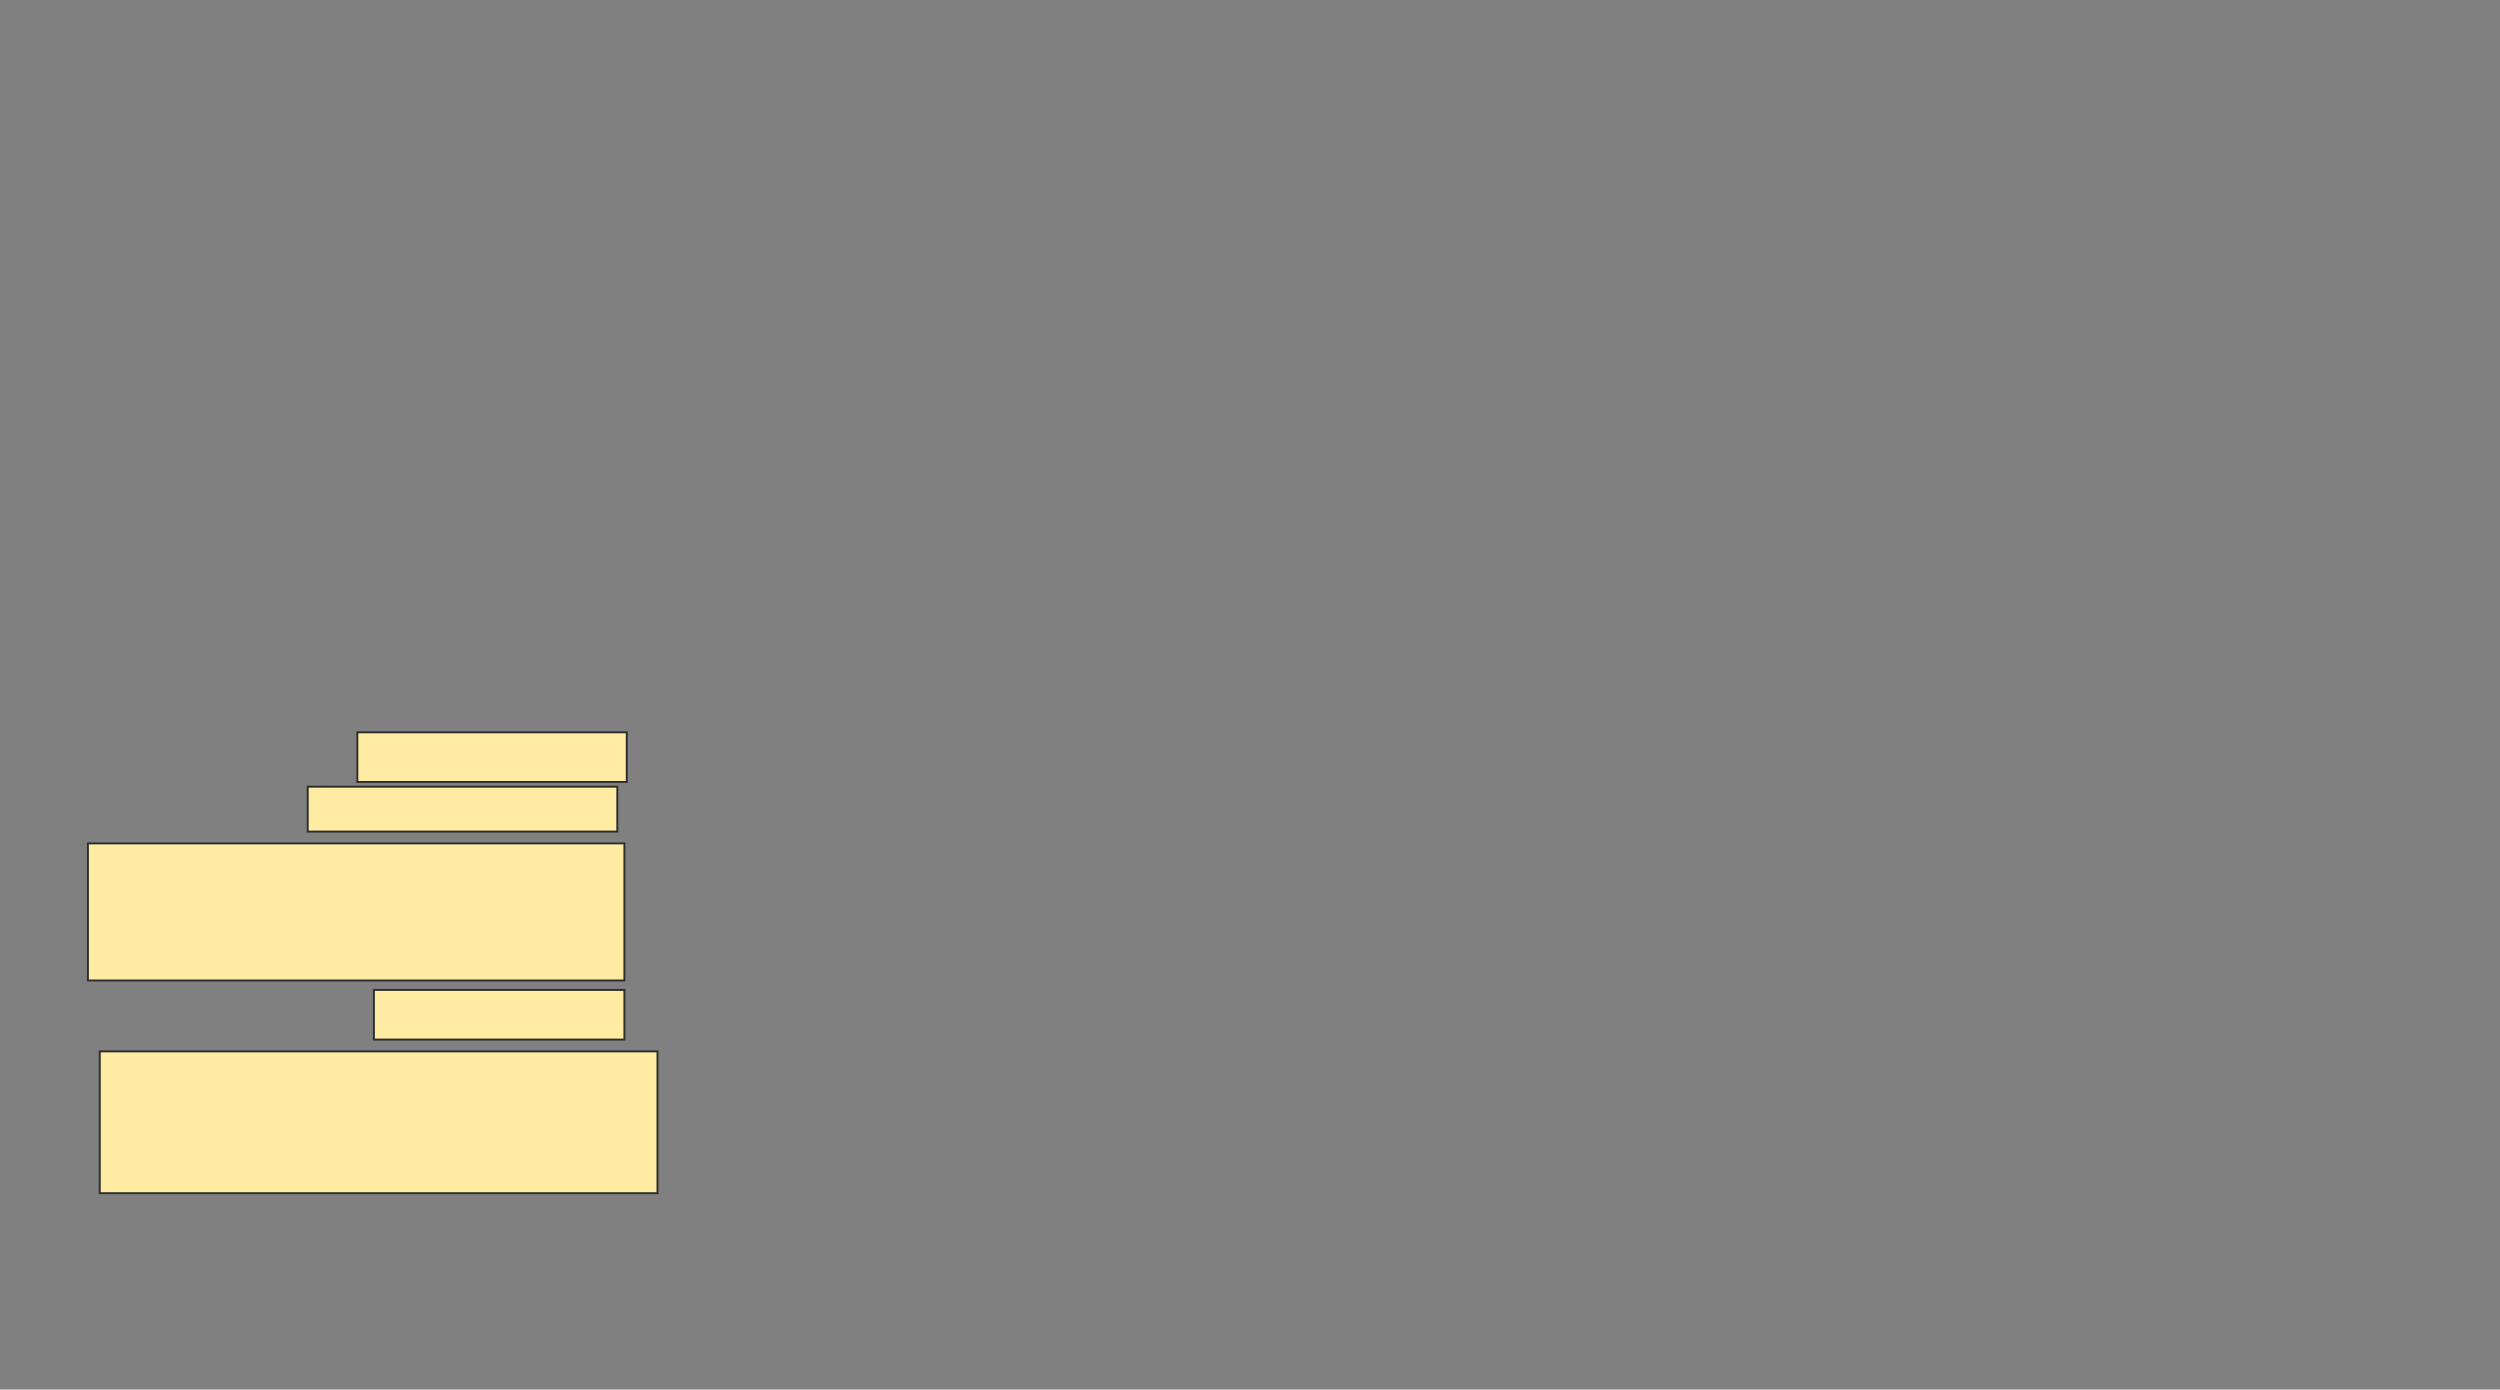 <svg xmlns="http://www.w3.org/2000/svg" width="1290" height="717">
 <rect width="100%" height="100%" fill="#808080" stroke="none"/>
 <!-- Created with Image Occlusion Enhanced -->
 <g>
  <title>Labels</title>
 </g>
 <g>
  <title>Masks</title>
  <rect id="482a80b2a391429a8b2350b12abdd8c8-ao-1" height="25.61" width="139.024" y="377.878" x="184.39" stroke="#2D2D2D" fill="#FFEBA2"/>
  
  <g id="482a80b2a391429a8b2350b12abdd8c8-ao-3">
   <rect height="23.171" width="159.756" y="405.927" x="158.78" stroke="#2D2D2D" fill="#FFEBA2"/>
   <rect stroke="#2D2D2D" height="70.732" width="276.829" y="435.195" x="45.366" fill="#FFEBA2"/>
  </g>
  <g id="482a80b2a391429a8b2350b12abdd8c8-ao-4">
   <rect height="25.61" width="129.268" y="510.805" x="192.927" stroke-linecap="null" stroke-linejoin="null" stroke-dasharray="null" stroke="#2D2D2D" fill="#FFEBA2"/>
   <rect height="73.171" width="287.805" y="542.512" x="51.463" stroke-linecap="null" stroke-linejoin="null" stroke-dasharray="null" stroke="#2D2D2D" fill="#FFEBA2"/>
  </g>
 </g>
</svg>